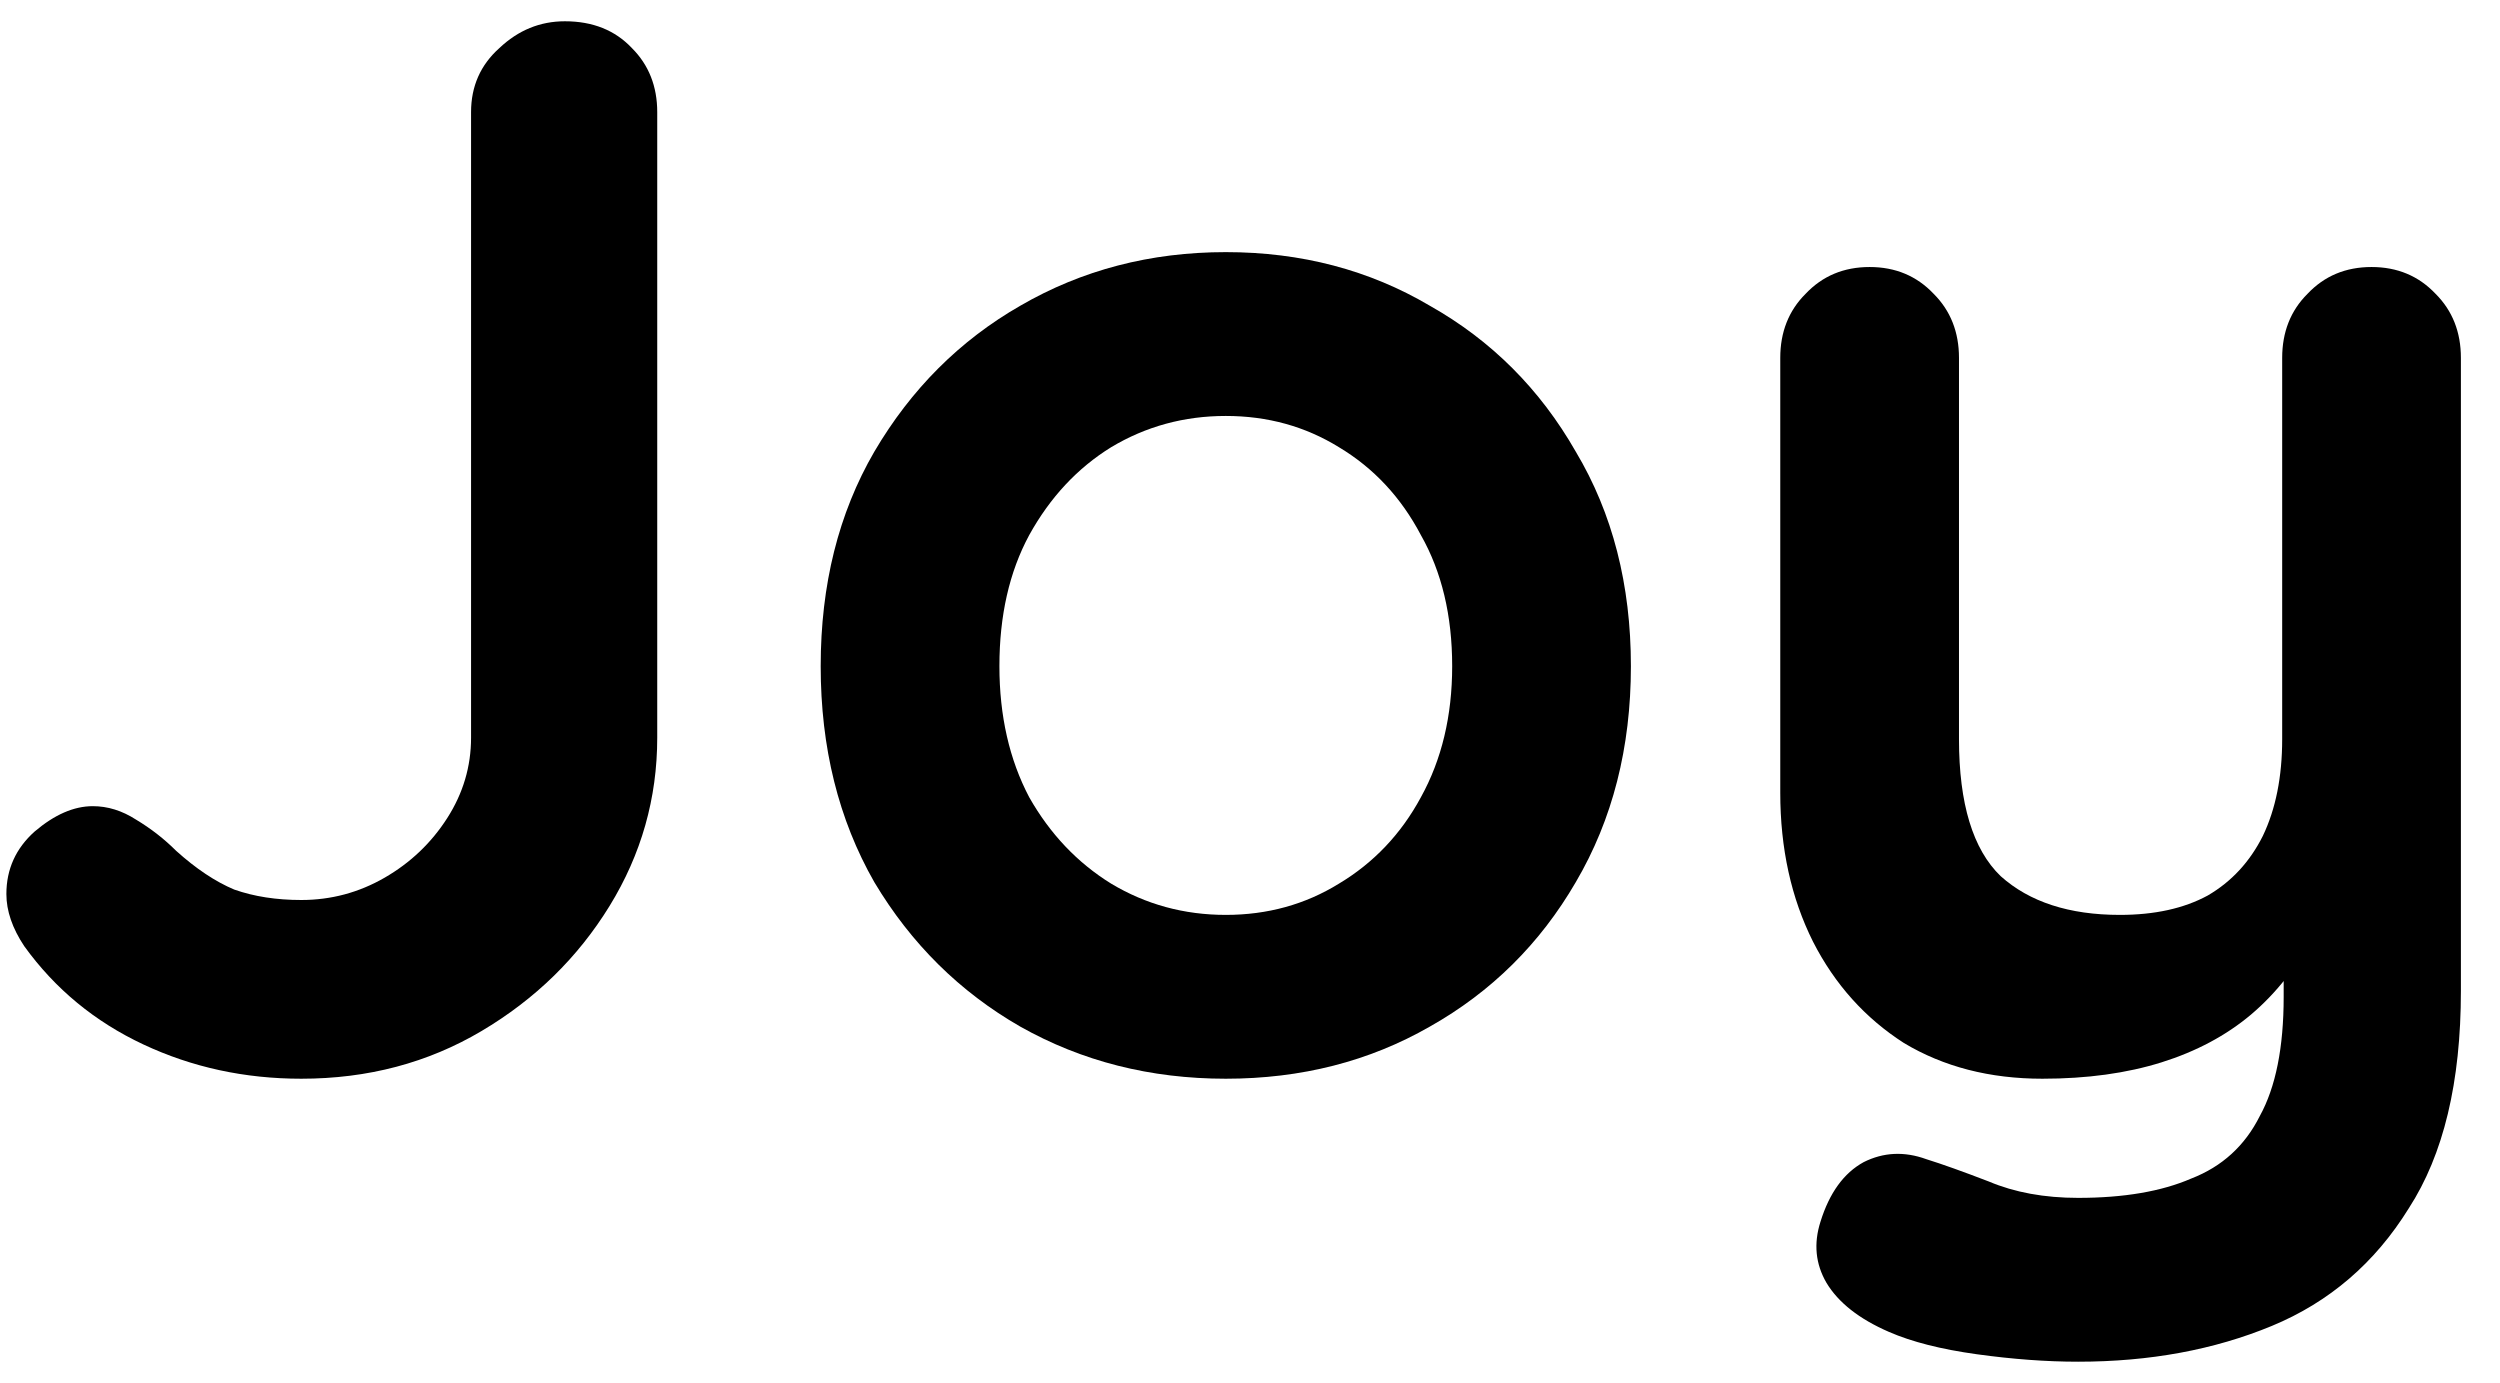 <svg width="47" height="26" viewBox="0 0 47 26" fill="none" xmlns="http://www.w3.org/2000/svg">
<path d="M5.664 20.28C4.6 20.28 3.611 20.065 2.696 19.636C1.781 19.207 1.035 18.591 0.456 17.788C0.232 17.452 0.12 17.125 0.12 16.808C0.12 16.341 0.297 15.949 0.652 15.632C1.025 15.315 1.389 15.156 1.744 15.156C2.024 15.156 2.295 15.24 2.556 15.408C2.836 15.576 3.088 15.772 3.312 15.996C3.685 16.332 4.049 16.575 4.404 16.724C4.777 16.855 5.197 16.92 5.664 16.92C6.224 16.92 6.747 16.78 7.232 16.5C7.717 16.22 8.109 15.847 8.408 15.38C8.707 14.913 8.856 14.409 8.856 13.868V2.108C8.856 1.623 9.033 1.221 9.388 0.904C9.743 0.568 10.153 0.4 10.62 0.4C11.143 0.4 11.563 0.568 11.88 0.904C12.197 1.221 12.356 1.623 12.356 2.108V13.868C12.356 15.007 12.057 16.061 11.46 17.032C10.863 18.003 10.06 18.787 9.052 19.384C8.044 19.981 6.915 20.28 5.664 20.28Z" fill="currentColor"/>
<path d="M30.661 12.524C30.661 14.055 30.316 15.408 29.625 16.584C28.953 17.741 28.039 18.647 26.881 19.3C25.743 19.953 24.464 20.28 23.045 20.28C21.627 20.28 20.339 19.953 19.181 19.3C18.043 18.647 17.128 17.741 16.437 16.584C15.765 15.408 15.429 14.055 15.429 12.524C15.429 10.993 15.765 9.649 16.437 8.492C17.128 7.316 18.043 6.401 19.181 5.748C20.339 5.076 21.627 4.74 23.045 4.74C24.464 4.74 25.743 5.076 26.881 5.748C28.039 6.401 28.953 7.316 29.625 8.492C30.316 9.649 30.661 10.993 30.661 12.524ZM27.301 12.524C27.301 11.572 27.105 10.751 26.713 10.06C26.34 9.351 25.827 8.8 25.173 8.408C24.539 8.016 23.829 7.82 23.045 7.82C22.261 7.82 21.543 8.016 20.889 8.408C20.255 8.8 19.741 9.351 19.349 10.06C18.976 10.751 18.789 11.572 18.789 12.524C18.789 13.457 18.976 14.279 19.349 14.988C19.741 15.679 20.255 16.22 20.889 16.612C21.543 17.004 22.261 17.2 23.045 17.2C23.829 17.2 24.539 17.004 25.173 16.612C25.827 16.22 26.34 15.679 26.713 14.988C27.105 14.279 27.301 13.457 27.301 12.524Z" fill="currentColor"/>
<path d="M44.585 5.02C45.07 5.02 45.471 5.188 45.789 5.524C46.106 5.841 46.265 6.243 46.265 6.728V18.628C46.265 20.345 45.938 21.708 45.285 22.716C44.65 23.743 43.791 24.48 42.709 24.928C41.626 25.376 40.413 25.6 39.069 25.6C38.471 25.6 37.837 25.553 37.165 25.46C36.493 25.367 35.942 25.227 35.513 25.04C34.953 24.797 34.561 24.489 34.337 24.116C34.131 23.761 34.094 23.379 34.225 22.968C34.393 22.427 34.663 22.053 35.037 21.848C35.41 21.661 35.802 21.643 36.213 21.792C36.511 21.885 36.903 22.025 37.389 22.212C37.874 22.417 38.434 22.52 39.069 22.52C39.927 22.52 40.637 22.399 41.197 22.156C41.775 21.932 42.205 21.54 42.485 20.98C42.783 20.439 42.933 19.692 42.933 18.74V16.864L43.521 17.536C43.203 18.152 42.802 18.665 42.317 19.076C41.85 19.468 41.29 19.767 40.637 19.972C39.983 20.177 39.237 20.28 38.397 20.28C37.407 20.28 36.539 20.056 35.793 19.608C35.065 19.141 34.495 18.507 34.085 17.704C33.674 16.883 33.469 15.949 33.469 14.904V6.728C33.469 6.243 33.627 5.841 33.945 5.524C34.262 5.188 34.663 5.02 35.149 5.02C35.634 5.02 36.035 5.188 36.353 5.524C36.67 5.841 36.829 6.243 36.829 6.728V13.896C36.829 15.109 37.09 15.968 37.613 16.472C38.154 16.957 38.901 17.2 39.853 17.2C40.506 17.2 41.057 17.079 41.505 16.836C41.953 16.575 42.298 16.201 42.541 15.716C42.783 15.212 42.905 14.605 42.905 13.896V6.728C42.905 6.243 43.063 5.841 43.381 5.524C43.698 5.188 44.099 5.02 44.585 5.02Z" fill="currentColor"/>
</svg>
